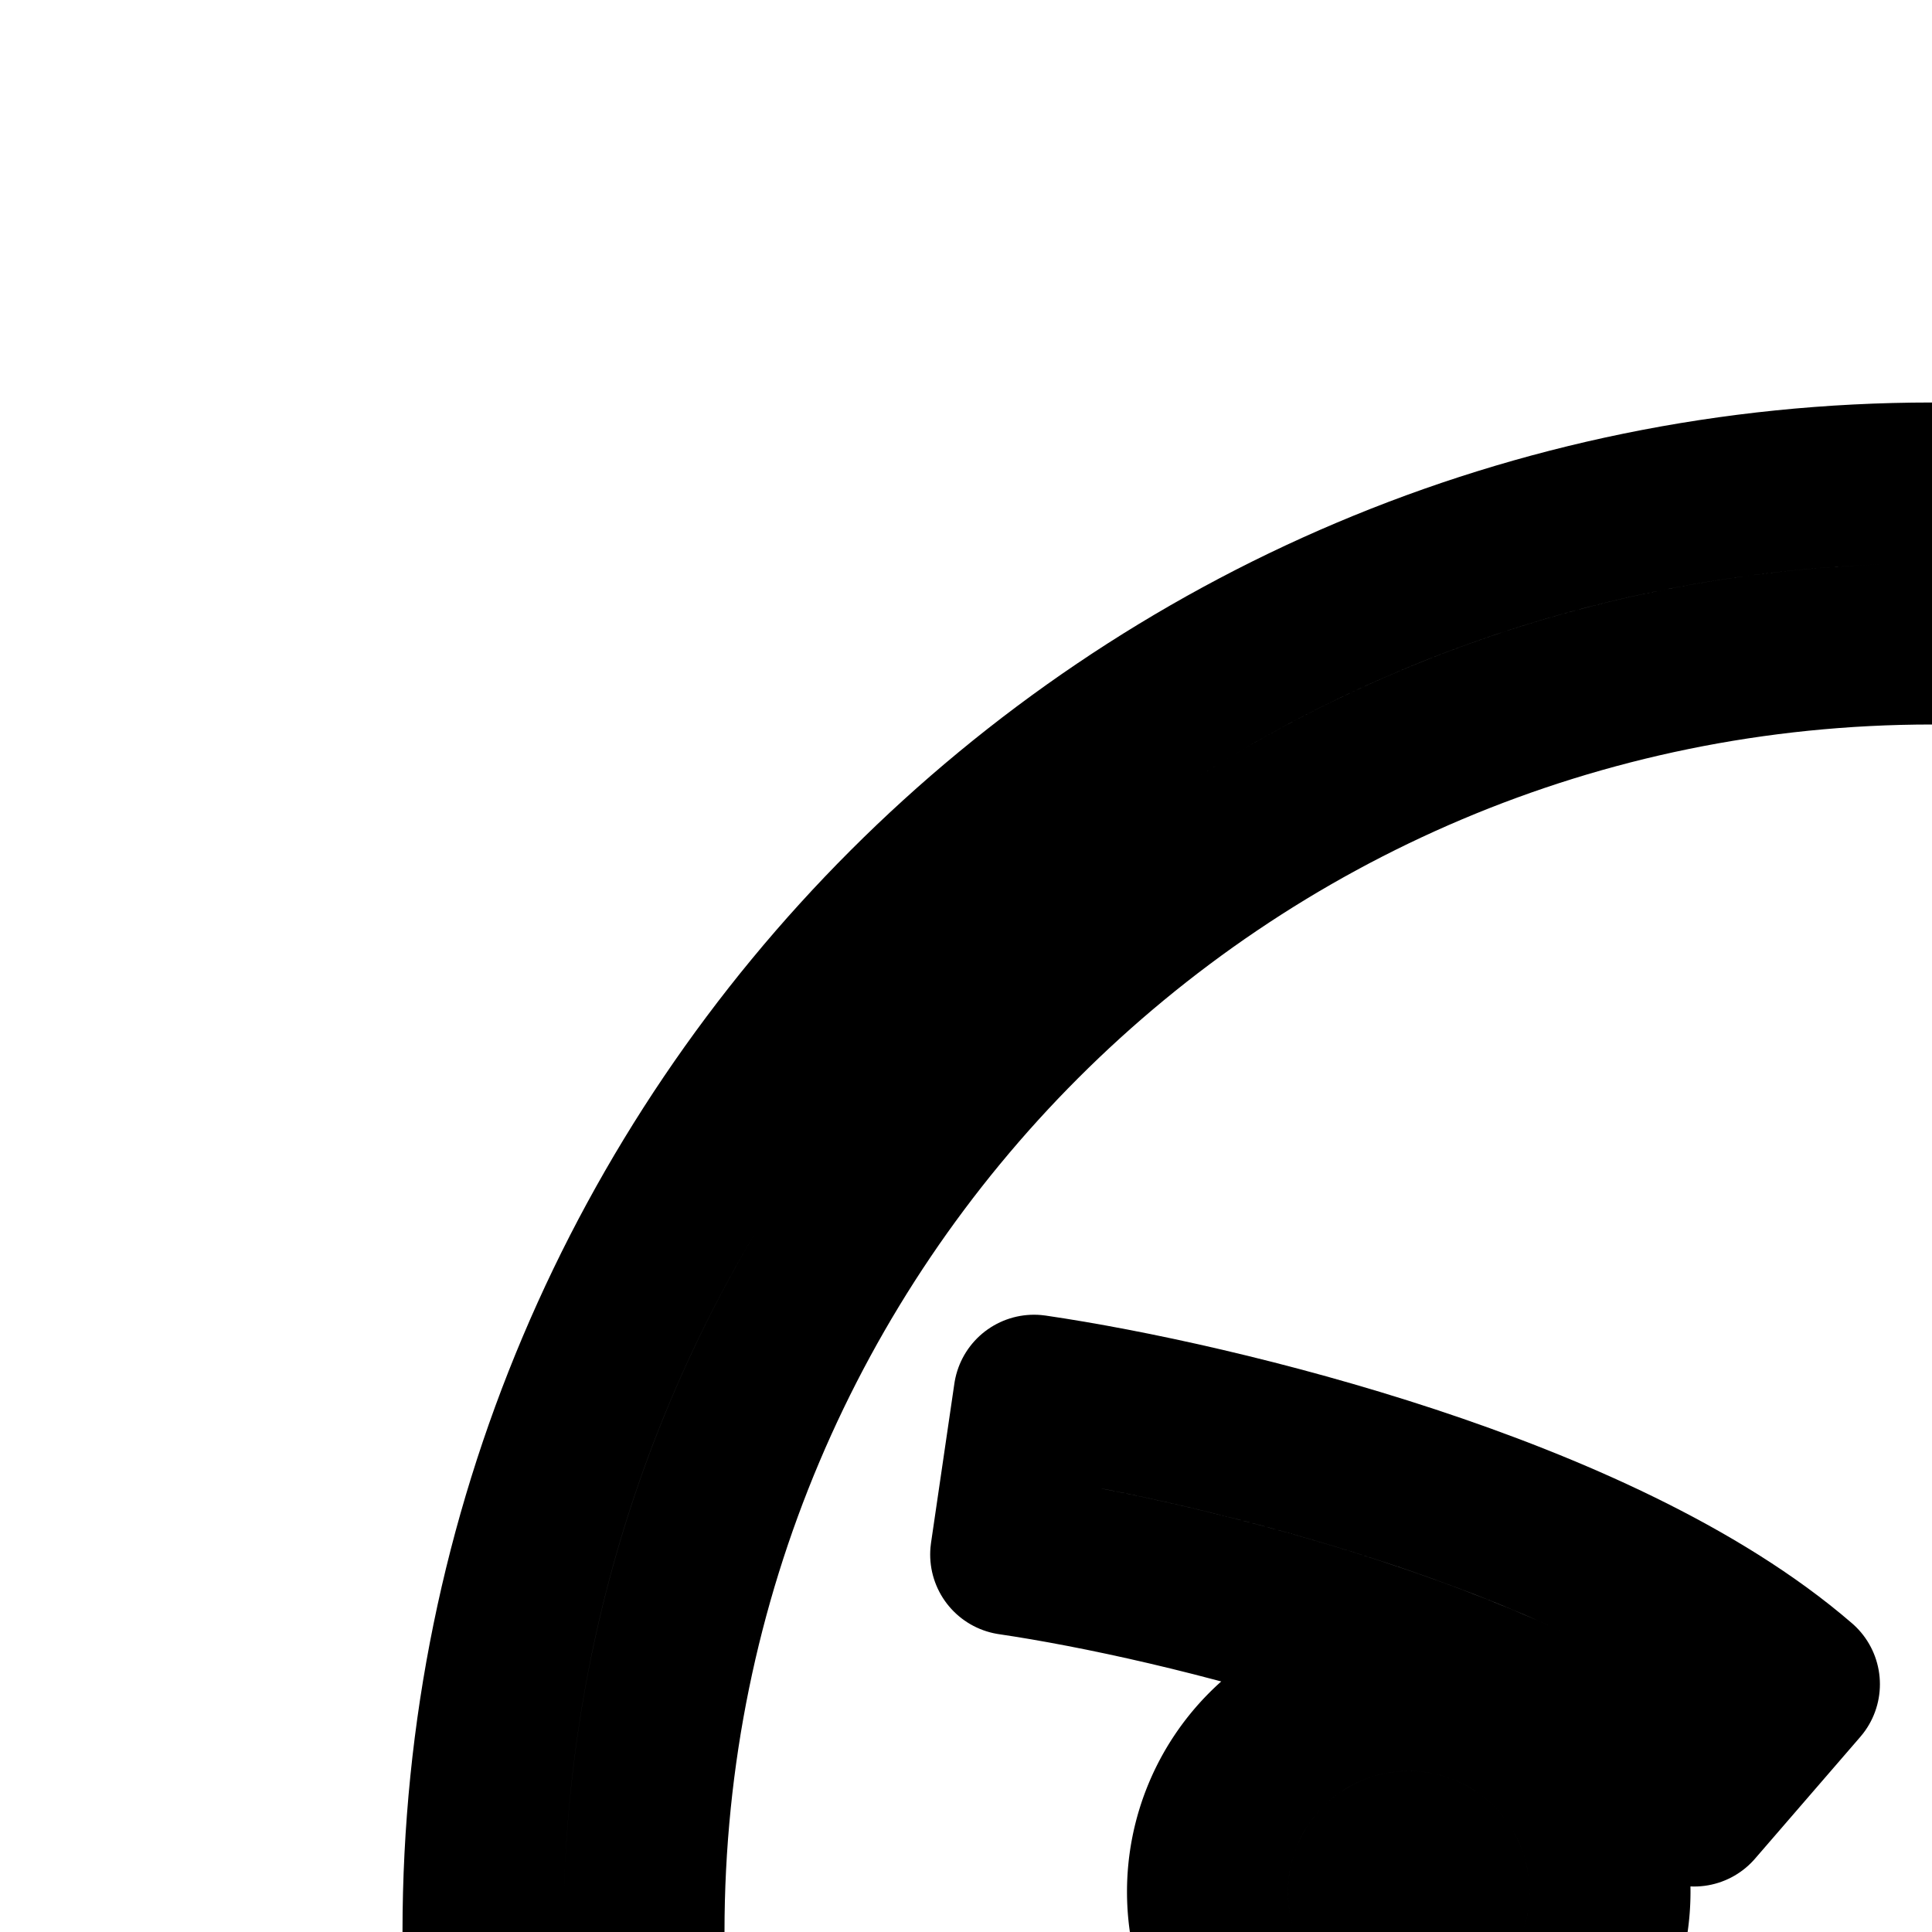<svg
  xmlns="http://www.w3.org/2000/svg"
  width="24"
  height="24"
  viewBox="0 0 24 24"
  fill="none"
  stroke="currentColor"
  stroke-width="2"
  stroke-linecap="round"
  stroke-linejoin="round"
>
  <path
    fill-rule="evenodd"
    d="M17.632 31.506a2.9 2.9 0 0 0-.472.878c-.105.308-.189.703-.15 1.107.04.416.23.956.779 1.277.508.297 1.096.268 1.616.138l.014-.004c2.396-.636 3.569-.899 4.704-.894 1.138.005 2.285.28 4.639.893.454.128.995.159 1.476-.13.497-.3.682-.788.738-1.154a2.6 2.6 0 0 0-.067-1.022 2.8 2.8 0 0 0-.371-.854 3.4 3.4 0 0 0-.351-.417l-.012-.012-.009-.01C28.843 29.854 26.504 29 23.986 29c-2.622 0-5.067.93-6.354 2.506m6.5.502c-1.406-.006-2.797.319-5.035.91l.03-.06a1 1 0 0 1 .054-.087c.786-.963 2.56-1.771 4.806-1.771 2.142 0 3.868.738 4.703 1.651q.047.053.084.09l.002.002.014.015.046.05c.032.035.041.047.042.048l.006.01c-2.066-.536-3.395-.852-4.752-.858"
    clip-rule="evenodd"
  />
  <path
    fill-rule="evenodd"
    d="M28 23.5a2.5 2.5 0 1 1 5 0 2.5 2.5 0 0 1-5 0m2.5-.5a.5.5 0 1 0 0 1 .5.5 0 0 0 0-1"
    clip-rule="evenodd"
  />
  <path
    fill-rule="evenodd"
    d="M17.5 21a2.5 2.5 0 1 0 0 5 2.5 2.5 0 0 0 0-5m-.5 2.5a.5.5 0 1 1 1 0 .5.5 0 0 1-1 0"
    clip-rule="evenodd"
  />
  <path d="M16.889 20.357c-1.64-.541-3.281-.891-4.334-1.046l.29-1.979c1.16.17 2.914.546 4.67 1.125 1.732.572 3.582 1.38 4.838 2.465l-1.308 1.513c-.95-.821-2.494-1.53-4.157-2.078" />
  <path d="M35.395 19.311a27.6 27.6 0 0 0-4.334 1.046c-1.663.549-3.206 1.257-4.157 2.078l-1.307-1.513c1.255-1.085 3.105-1.893 4.837-2.465 1.756-.579 3.51-.954 4.67-1.125z" />
  <path
    fill-rule="evenodd"
    d="M42 24c0 9.941-8.059 18-18 18S6 33.941 6 24 14.059 6 24 6s18 8.059 18 18m-2 0c0 8.837-7.163 16-16 16S8 32.837 8 24 15.163 8 24 8s16 7.163 16 16"
    clip-rule="evenodd"
  />
</svg>
